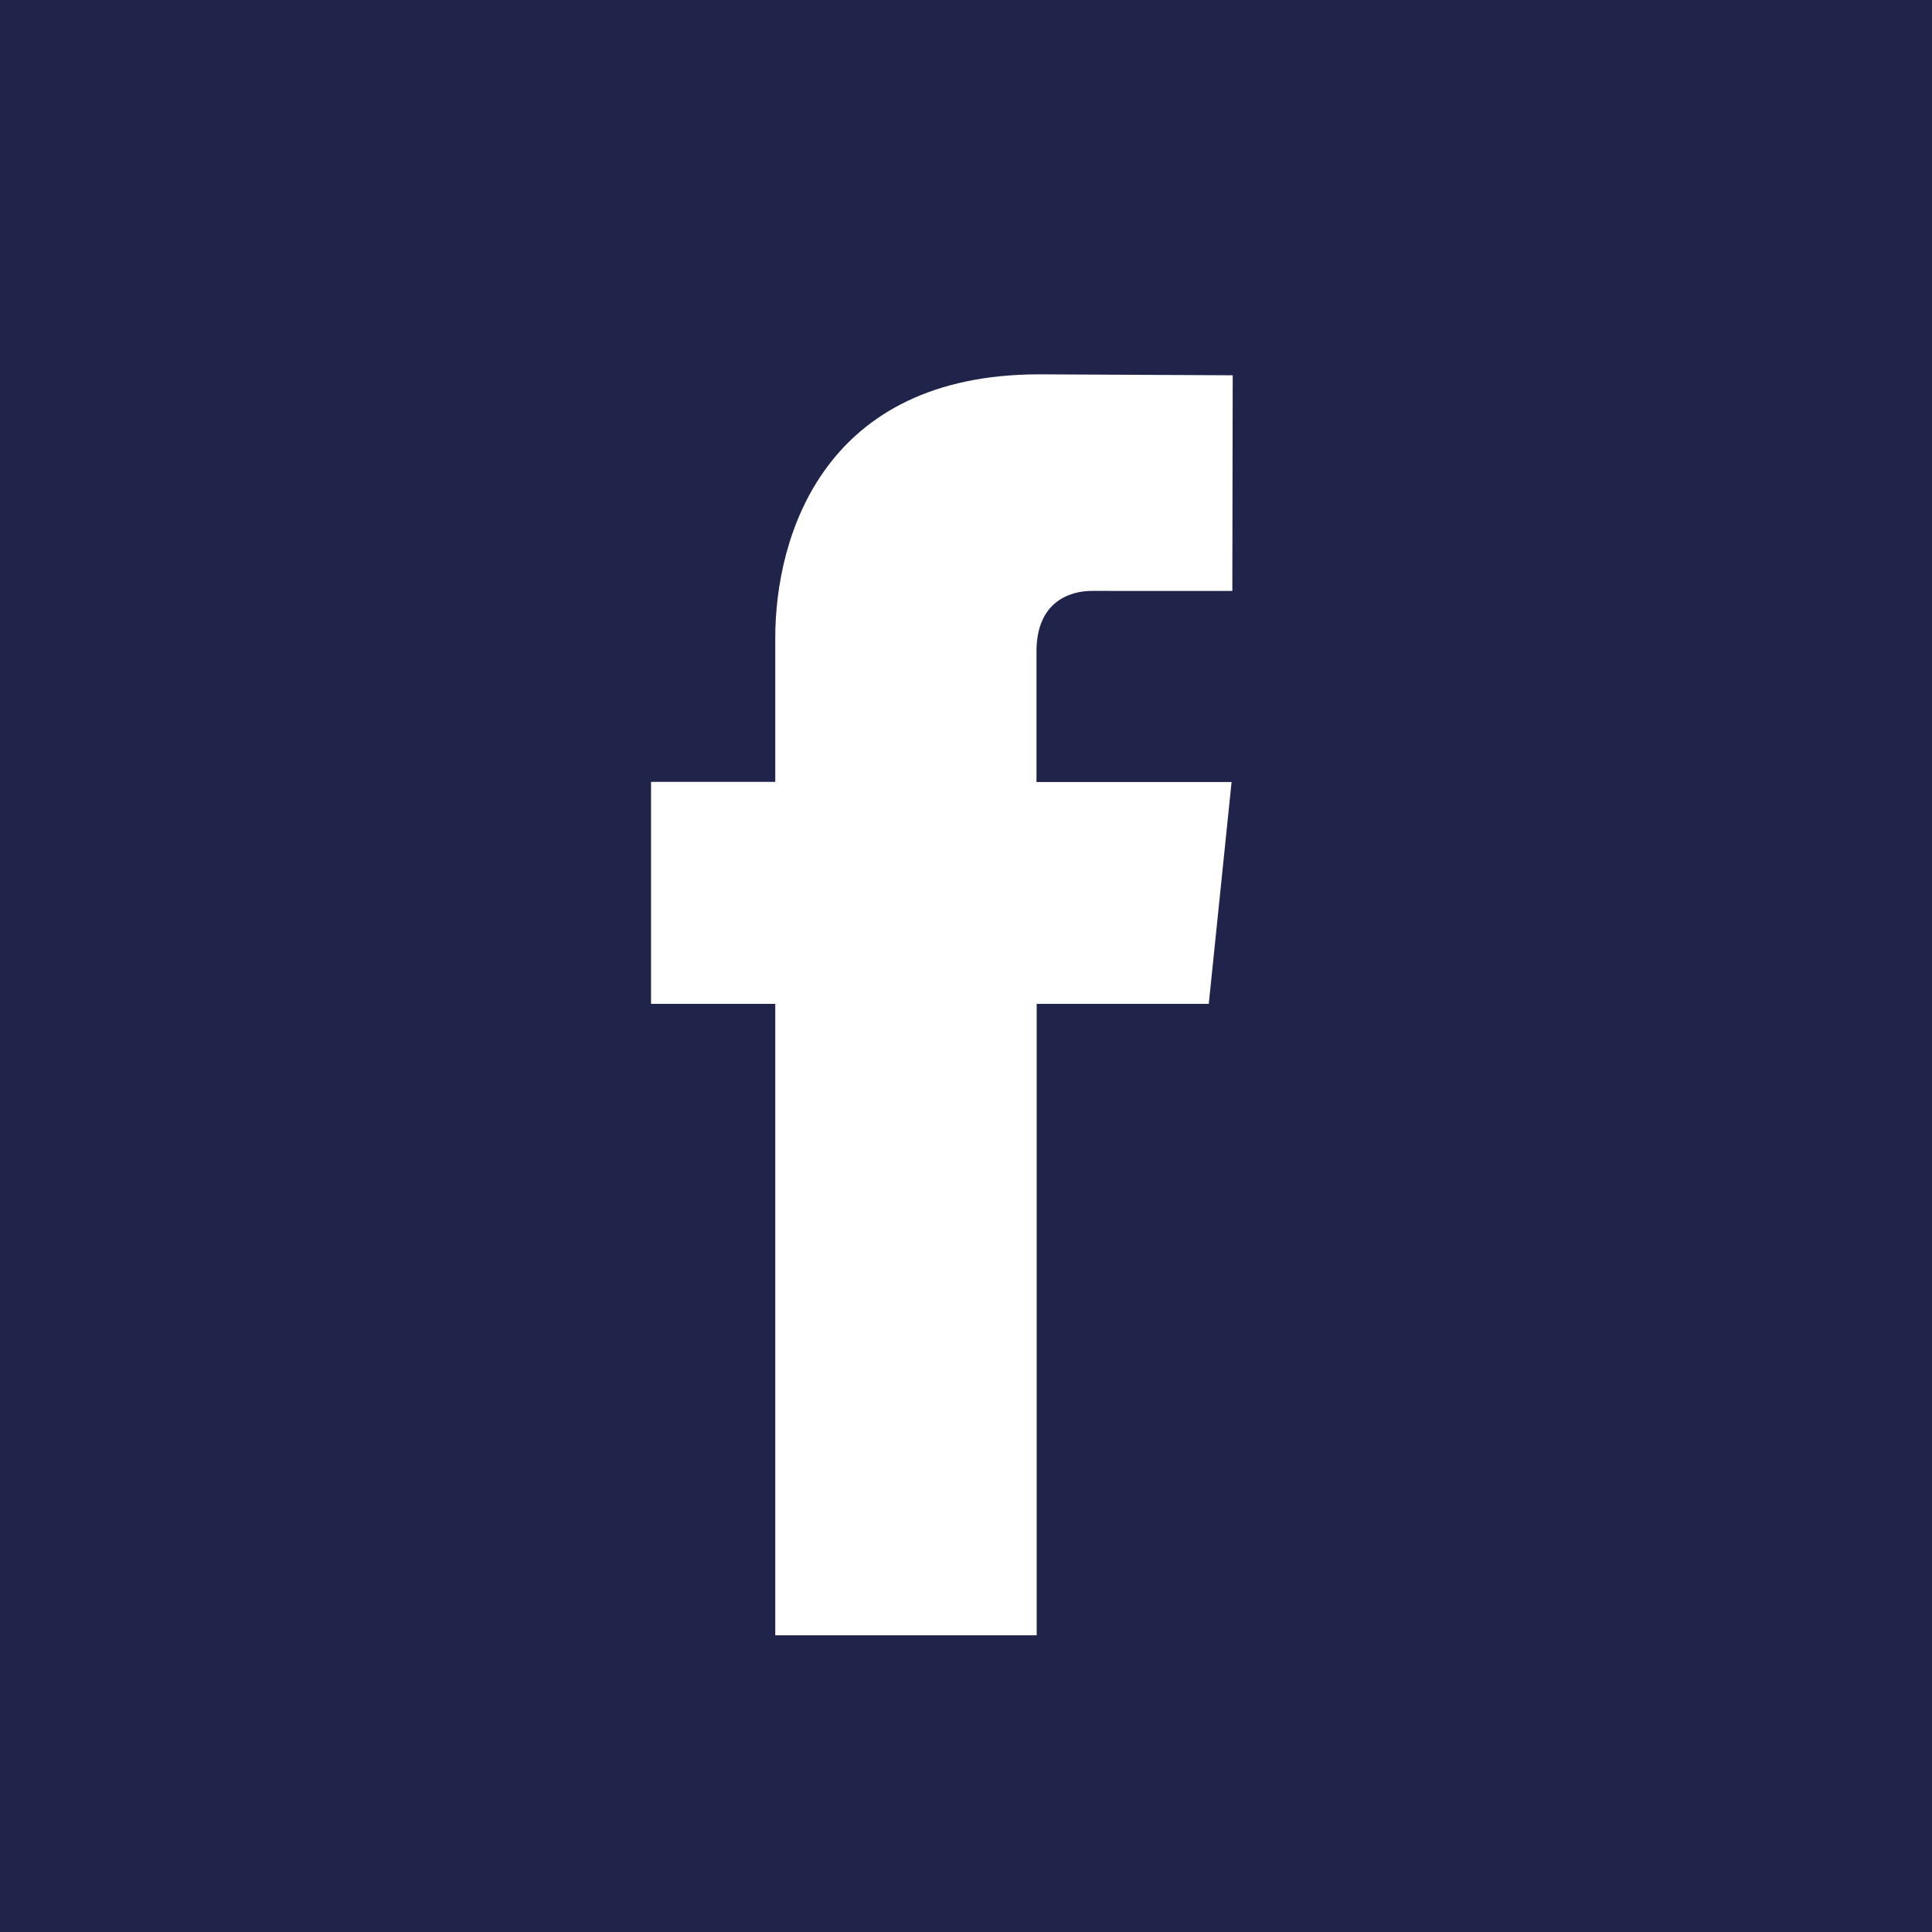 <svg id="Livello_4" data-name="Livello 4" xmlns="http://www.w3.org/2000/svg" viewBox="0 0 102.5 102.5"><defs><style>.cls-1{fill:#20234a;}</style></defs><title>social-fb</title><path class="cls-1" d="M-.92-1.08V103.5H103.67V-1.08Zm66.3,32.43H57.93c-1.22,0-2.94.61-2.94,3.21v6.93H65.34L64.13,53.26H55v33.5H41.13V53.26H34.54V41.48h6.59V33.86c0-5.45,2.59-14,14-14l10.27.05Z"/></svg>